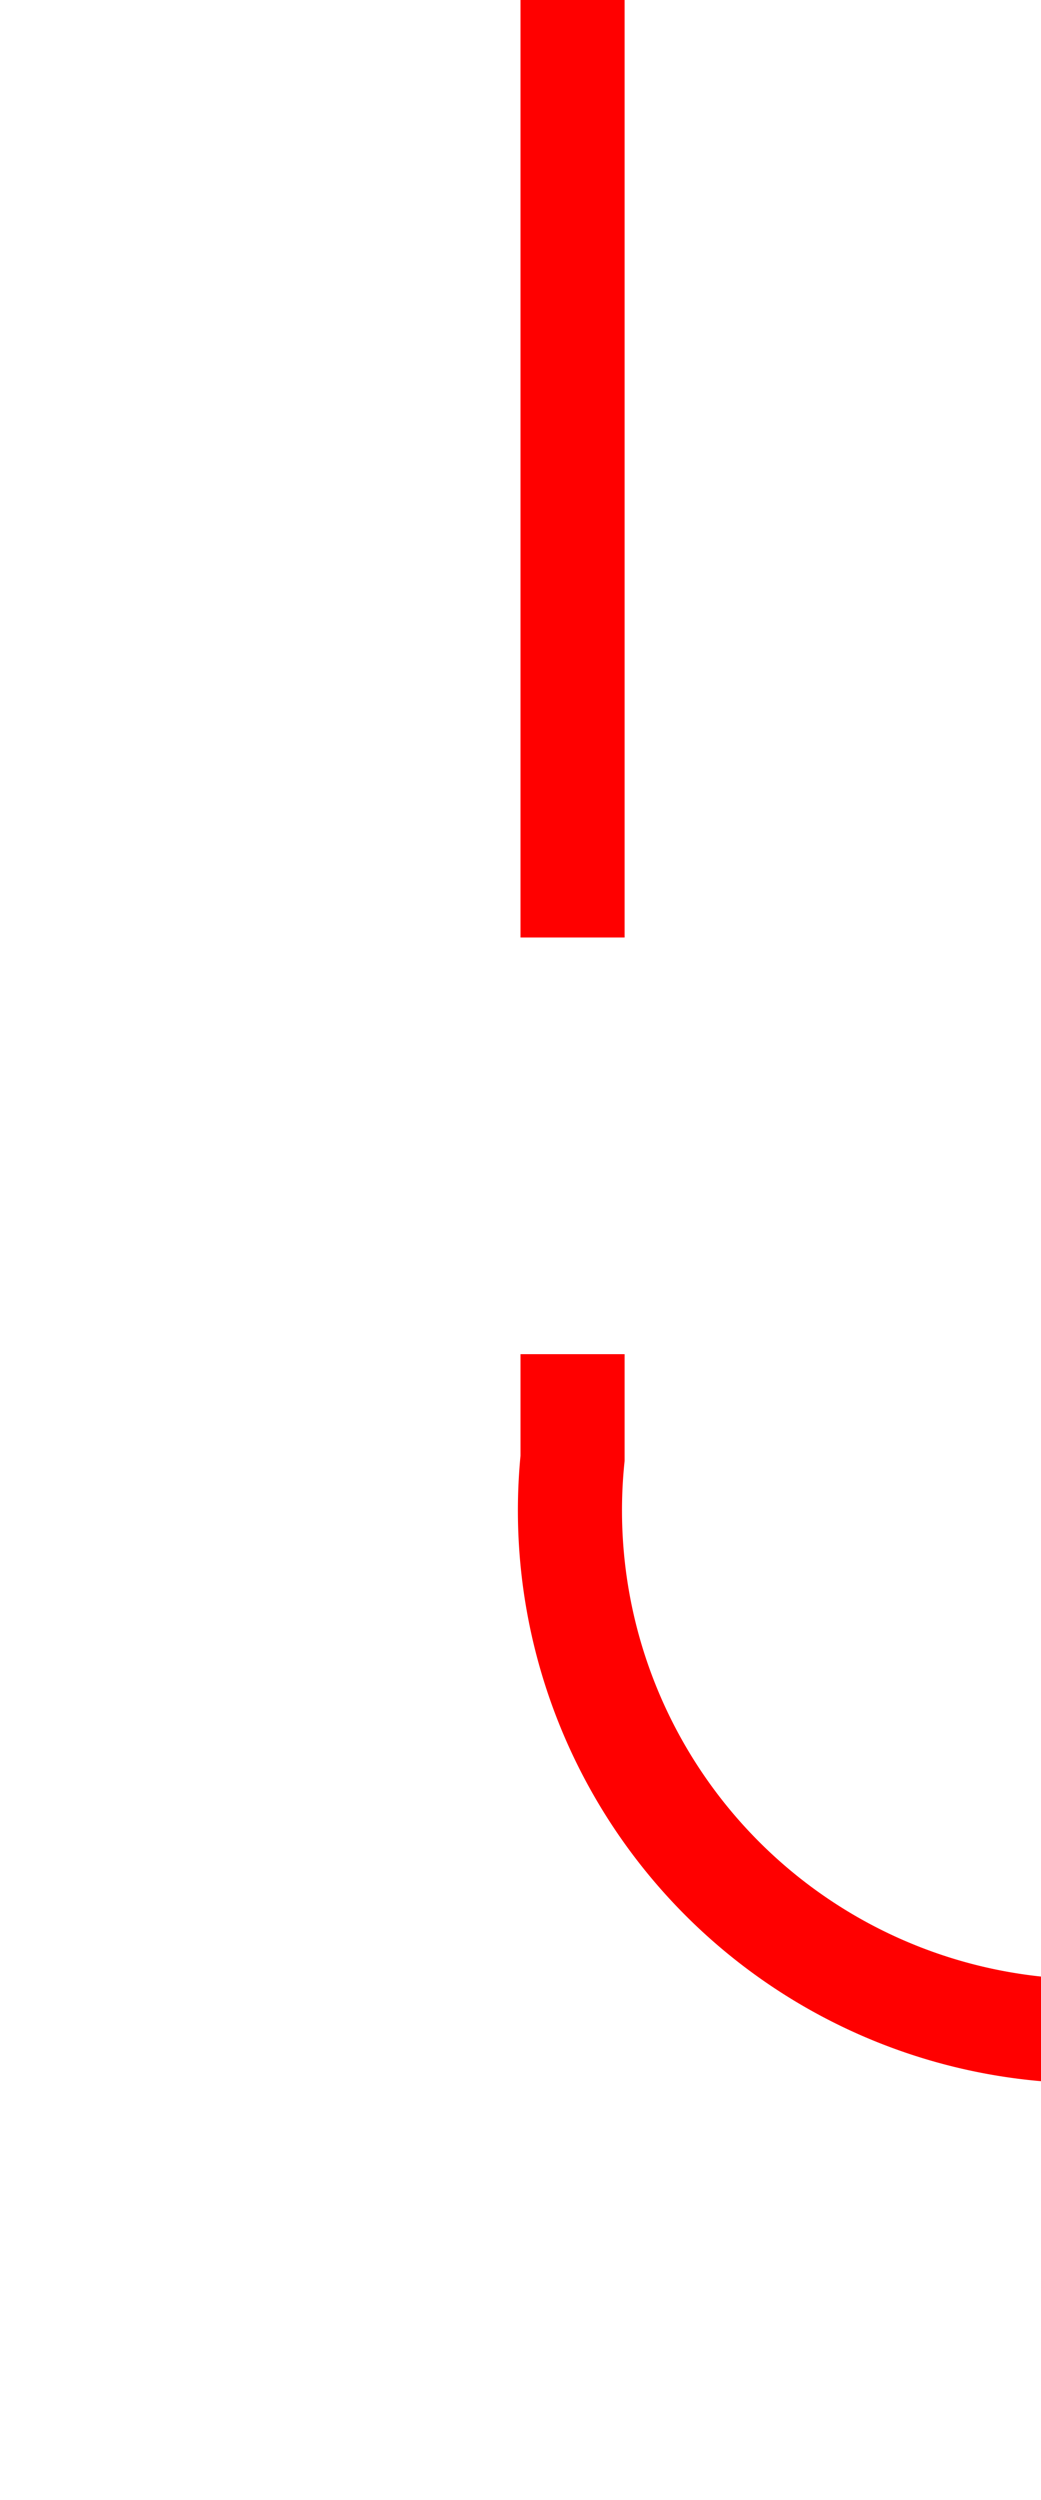 ﻿<?xml version="1.0" encoding="utf-8"?>
<svg version="1.1" xmlns:xlink="http://www.w3.org/1999/xlink" width="10px" height="24px" preserveAspectRatio="xMidYMin meet" viewBox="1421 430  8 24" xmlns="http://www.w3.org/2000/svg">
  <path d="M 1425.5 430  L 1425.5 444  A 5 5 0 0 0 1430.5 449.5 L 1596 449.5  A 5 5 0 0 1 1601.5 454.5 L 1601.5 473  A 5 5 0 0 0 1606.5 478.5 L 1610 478.5  " stroke-width="1" stroke-dasharray="9,4" stroke="#ff0000" fill="none" />
  <path d="M 1604.946 473.854  L 1609.593 478.5  L 1604.946 483.146  L 1605.654 483.854  L 1610.654 478.854  L 1611.007 478.5  L 1610.654 478.146  L 1605.654 473.146  L 1604.946 473.854  Z " fill-rule="nonzero" fill="#ff0000" stroke="none" />
</svg>